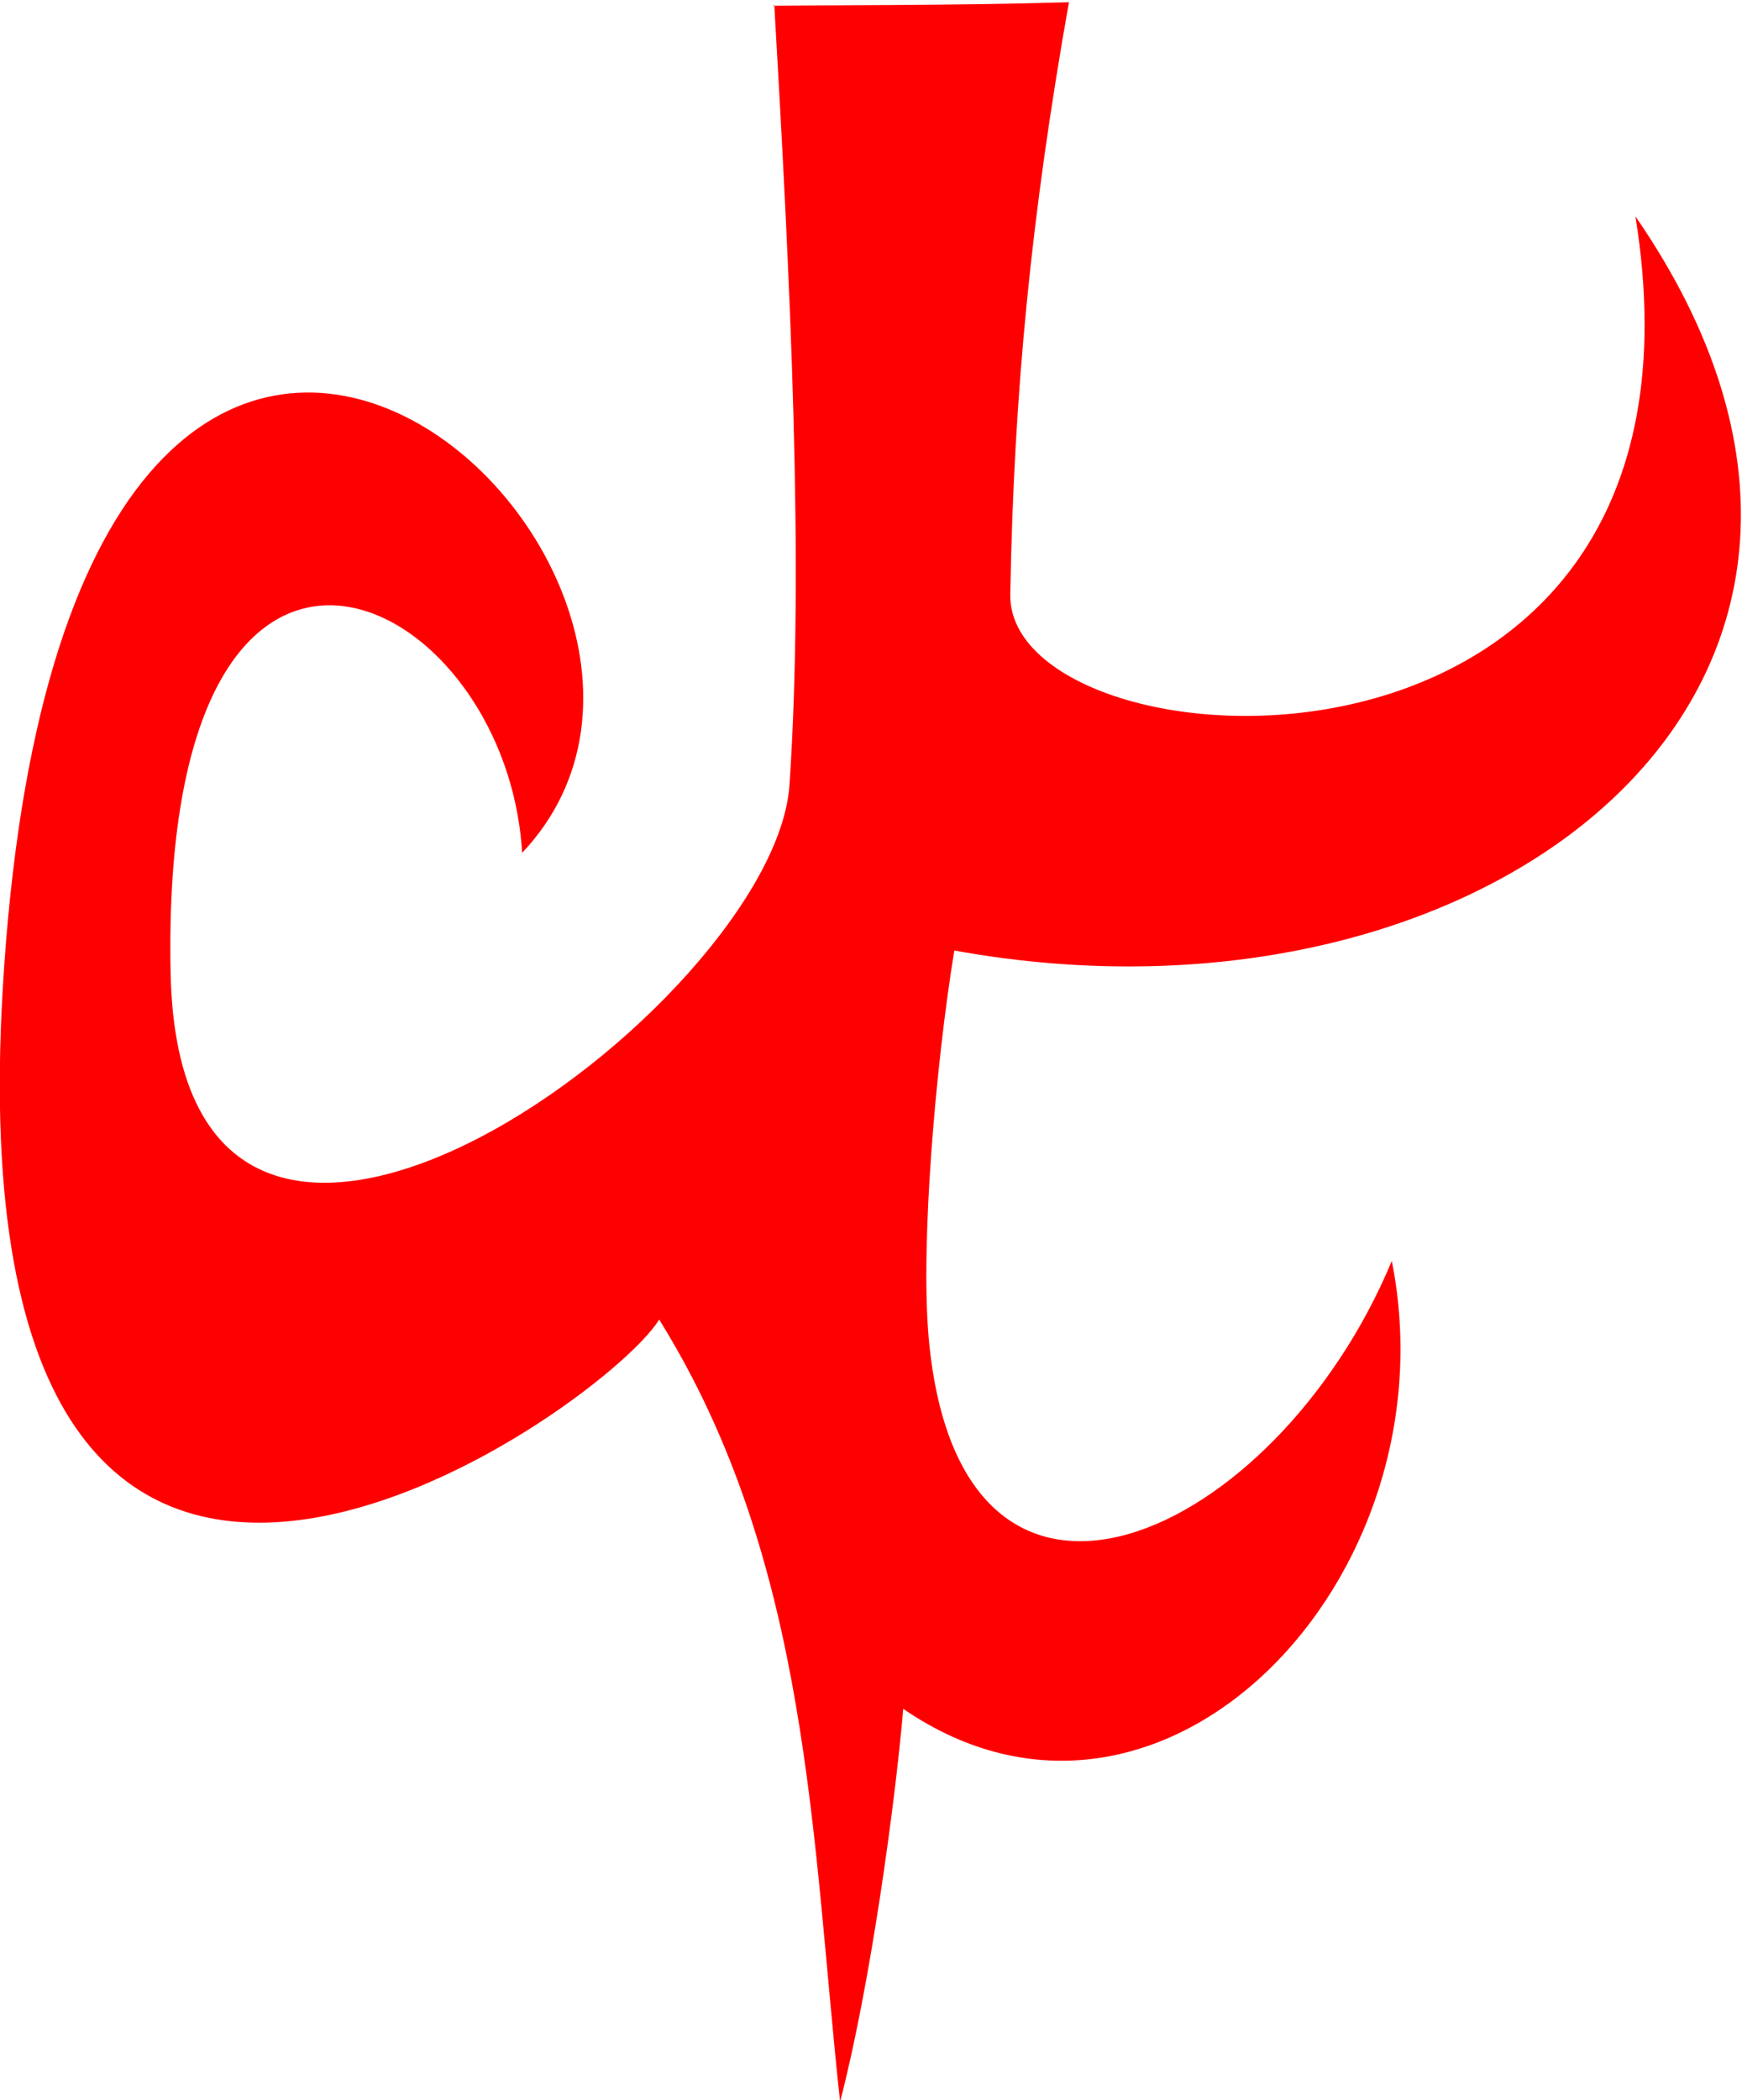 <?xml version="1.0" encoding="UTF-8"?>
<!-- Created with Inkscape (http://www.inkscape.org/) -->
<svg width="3.89mm" height="4.689mm" version="1.1" viewBox="0 0 3.89 4.689" xmlns="http://www.w3.org/2000/svg">
 <g transform="translate(-72.91 -145.95)">
  <path d="m74.639 145.96c0.036 0.621 0.067 1.25 0.034 1.742-0.033 0.493-1.361 1.472-1.382 0.42-0.025-1.23 0.749-0.868 0.785-0.268 0.611-0.648-1.02-2.096-1.16 0.306-0.115 1.973 1.338 0.944 1.466 0.736 0.339 0.544 0.341 1.172 0.404 1.746 0.066-0.253 0.122-0.656 0.141-0.877 0.576 0.395 1.232-0.29 1.091-1-0.258 0.62-0.963 0.947-1.034 0.174-0.019-0.21 0.015-0.609 0.057-0.867 1.206 0.219 2.236-0.603 1.521-1.639 0.22 1.362-1.403 1.251-1.396 0.844 0.008-0.452 0.047-0.848 0.131-1.322-0.271 8e-3 -0.563 6e-3 -0.66 8e-3z" fill="#f00"/>
 </g>
</svg>
